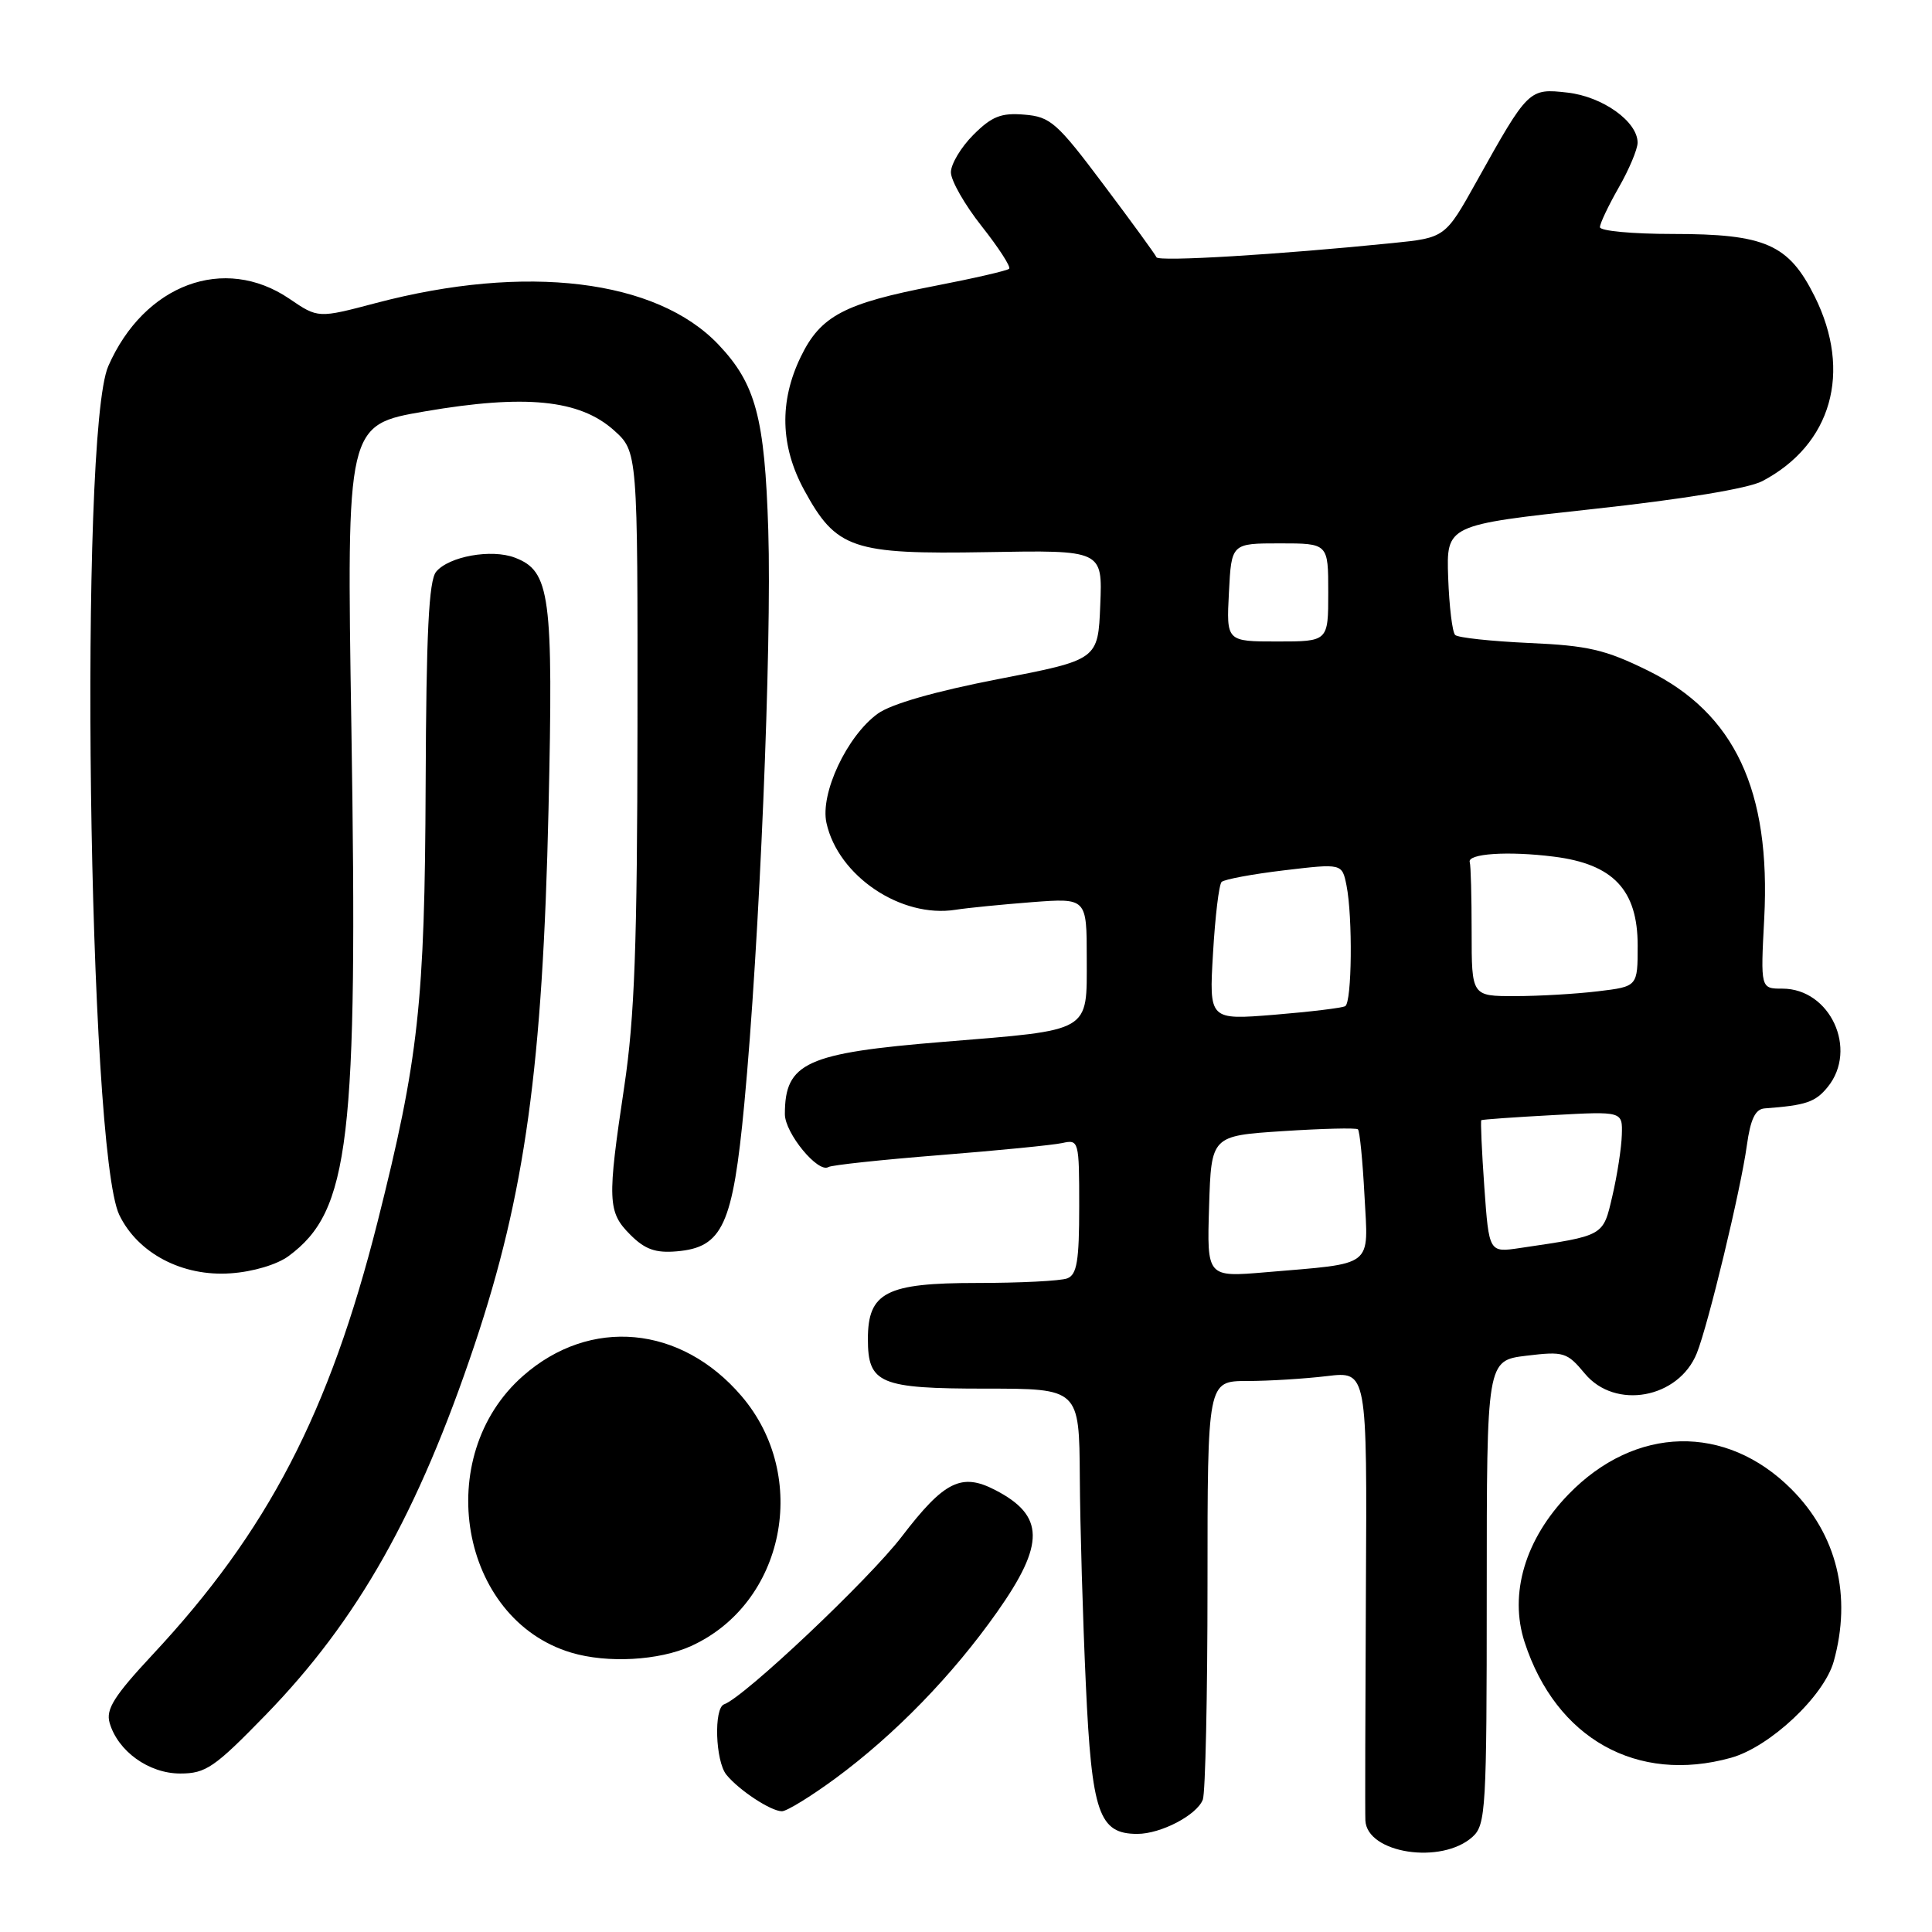 <?xml version="1.0" encoding="UTF-8" standalone="no"?>
<!DOCTYPE svg PUBLIC "-//W3C//DTD SVG 1.1//EN" "http://www.w3.org/Graphics/SVG/1.1/DTD/svg11.dtd" >
<svg xmlns="http://www.w3.org/2000/svg" xmlns:xlink="http://www.w3.org/1999/xlink" version="1.1" viewBox="0 0 256 256">
 <g >
 <path fill="currentColor"
d=" M 195.12 243.39 C 196.88 241.80 197.00 239.74 197.00 210.98 C 197.00 180.28 197.00 180.28 202.25 179.64 C 207.21 179.04 207.64 179.17 210.00 182.01 C 214.02 186.85 222.43 185.31 224.84 179.30 C 226.36 175.50 230.67 157.61 231.47 151.75 C 231.95 148.30 232.58 146.97 233.81 146.87 C 239.33 146.46 240.55 146.04 242.19 144.02 C 246.22 139.04 242.51 131.00 236.18 131.00 C 233.28 131.00 233.28 131.00 233.77 121.69 C 234.65 104.74 229.86 94.52 218.37 88.86 C 212.72 86.08 210.43 85.54 202.63 85.20 C 197.61 84.97 193.19 84.50 192.82 84.14 C 192.44 83.79 192.03 80.36 191.89 76.53 C 191.65 69.56 191.65 69.56 211.08 67.45 C 223.03 66.15 231.65 64.73 233.50 63.76 C 242.70 58.93 245.44 49.30 240.46 39.29 C 237.00 32.35 233.92 31.00 221.60 31.00 C 216.32 31.00 212.00 30.60 212.00 30.10 C 212.00 29.61 213.12 27.25 214.49 24.85 C 215.86 22.46 216.98 19.79 216.99 18.92 C 217.01 16.12 212.37 12.80 207.70 12.27 C 202.59 11.69 202.50 11.78 195.68 24.00 C 191.50 31.50 191.50 31.50 184.50 32.21 C 169.38 33.74 153.49 34.70 153.24 34.09 C 153.10 33.74 149.95 29.41 146.24 24.48 C 140.06 16.24 139.19 15.47 135.73 15.19 C 132.66 14.93 131.42 15.42 128.98 17.86 C 127.34 19.50 126.00 21.74 126.00 22.83 C 126.00 23.93 127.84 27.15 130.09 29.99 C 132.33 32.83 133.97 35.36 133.72 35.61 C 133.48 35.86 129.05 36.88 123.88 37.88 C 111.84 40.21 108.73 41.85 106.10 47.29 C 103.24 53.20 103.39 59.12 106.56 64.94 C 110.81 72.74 112.94 73.47 130.79 73.16 C 146.09 72.89 146.09 72.89 145.79 80.16 C 145.50 87.42 145.50 87.42 132.30 89.98 C 123.90 91.61 118.07 93.28 116.30 94.57 C 112.22 97.53 108.65 105.14 109.51 109.04 C 111.05 116.07 119.39 121.69 126.61 120.55 C 128.20 120.30 132.76 119.85 136.75 119.54 C 144.00 118.99 144.00 118.99 144.00 127.01 C 144.00 136.88 144.75 136.44 125.00 138.05 C 106.81 139.53 104.00 140.81 104.00 147.63 C 104.00 150.14 108.40 155.49 109.77 154.64 C 110.19 154.38 116.83 153.67 124.52 153.06 C 132.21 152.45 139.51 151.73 140.75 151.46 C 142.95 150.97 143.00 151.15 143.00 159.87 C 143.00 167.08 142.70 168.90 141.42 169.39 C 140.55 169.73 135.15 170.00 129.42 170.00 C 117.42 170.00 115.00 171.24 115.00 177.43 C 115.00 183.34 116.56 184.00 130.57 184.00 C 143.00 184.00 143.00 184.00 143.08 195.75 C 143.12 202.21 143.48 214.57 143.88 223.20 C 144.66 240.26 145.61 243.00 150.70 243.00 C 153.83 243.00 158.59 240.51 159.38 238.46 C 159.72 237.56 160.00 224.72 160.00 209.92 C 160.00 183.00 160.00 183.00 165.25 182.99 C 168.14 182.99 172.90 182.69 175.83 182.34 C 181.15 181.70 181.15 181.70 180.99 210.60 C 180.91 226.50 180.87 240.27 180.92 241.22 C 181.13 245.59 191.02 247.10 195.12 243.39 Z  M 110.68 235.66 C 118.58 229.84 126.22 221.98 132.13 213.59 C 138.49 204.57 138.43 200.82 131.86 197.43 C 127.40 195.12 125.11 196.26 119.50 203.59 C 115.14 209.29 98.61 224.90 95.95 225.83 C 94.56 226.32 94.79 233.36 96.25 235.16 C 97.91 237.21 102.15 240.00 103.61 240.00 C 104.25 240.00 107.44 238.04 110.68 235.66 Z  M 35.19 227.25 C 47.42 214.67 55.39 200.54 62.90 178.14 C 69.57 158.22 71.91 141.29 72.68 107.29 C 73.33 78.80 72.91 75.68 68.22 73.89 C 65.12 72.71 59.48 73.72 57.79 75.76 C 56.82 76.93 56.48 83.83 56.40 103.90 C 56.29 132.91 55.47 140.32 50.02 161.94 C 43.63 187.22 35.47 202.92 20.20 219.27 C 15.13 224.71 14.01 226.49 14.52 228.27 C 15.61 232.05 19.72 235.00 23.88 235.00 C 27.27 235.00 28.42 234.21 35.19 227.25 Z  M 229.35 232.92 C 234.51 231.49 241.70 224.74 242.98 220.14 C 245.39 211.46 243.40 203.36 237.37 197.32 C 228.68 188.62 216.68 188.89 207.84 198.00 C 202.09 203.93 199.93 211.19 202.02 217.60 C 206.18 230.37 216.91 236.38 229.35 232.92 Z  M 91.57 218.11 C 103.98 212.47 107.37 195.64 98.25 184.98 C 90.23 175.60 78.20 174.49 69.32 182.30 C 57.15 192.97 60.90 214.55 75.68 218.98 C 80.47 220.42 87.31 220.04 91.57 218.11 Z  M 38.25 166.43 C 46.34 160.45 47.43 151.26 46.56 96.39 C 45.92 56.29 45.92 56.29 56.30 54.51 C 69.60 52.23 76.79 52.95 81.33 57.00 C 84.50 59.84 84.50 59.84 84.47 96.17 C 84.44 125.25 84.09 134.79 82.72 143.96 C 80.45 159.09 80.51 160.60 83.51 163.60 C 85.45 165.55 86.86 166.05 89.66 165.81 C 95.76 165.29 97.10 162.36 98.62 146.30 C 100.63 125.11 102.28 85.57 101.80 70.26 C 101.33 55.31 100.13 50.86 95.20 45.66 C 86.99 37.01 69.69 34.91 49.83 40.15 C 42.15 42.18 42.15 42.18 38.35 39.59 C 29.71 33.72 19.11 37.66 14.35 48.51 C 10.43 57.43 11.67 152.42 15.81 160.99 C 18.27 166.08 24.18 169.18 30.57 168.72 C 33.52 168.52 36.73 167.56 38.25 166.43 Z  M 160.21 159.87 C 160.50 150.50 160.50 150.50 170.00 149.88 C 175.22 149.54 179.69 149.43 179.93 149.64 C 180.17 149.85 180.56 153.80 180.80 158.41 C 181.31 168.07 182.25 167.34 167.71 168.58 C 159.92 169.24 159.92 169.24 160.21 159.87 Z  M 196.68 157.29 C 196.34 152.51 196.17 148.52 196.28 148.43 C 196.40 148.34 200.66 148.03 205.75 147.76 C 215.00 147.25 215.00 147.25 214.90 150.38 C 214.85 152.09 214.29 155.73 213.65 158.46 C 212.40 163.84 212.64 163.71 201.40 165.37 C 197.30 165.98 197.30 165.98 196.68 157.29 Z  M 160.73 126.33 C 161.01 121.47 161.52 117.21 161.87 116.86 C 162.22 116.52 165.95 115.82 170.17 115.32 C 177.83 114.41 177.83 114.41 178.42 117.33 C 179.25 121.52 179.14 132.80 178.25 133.32 C 177.84 133.56 173.61 134.07 168.86 134.46 C 160.21 135.16 160.21 135.16 160.73 126.33 Z  M 195.00 123.50 C 195.00 118.83 194.89 114.66 194.75 114.25 C 194.37 113.11 199.80 112.74 205.89 113.51 C 213.76 114.49 217.00 117.92 217.00 125.28 C 217.00 130.72 217.00 130.72 211.75 131.35 C 208.86 131.70 203.91 131.99 200.75 131.99 C 195.00 132.00 195.00 132.00 195.00 123.50 Z  M 162.84 78.50 C 163.17 72.00 163.17 72.00 169.59 72.00 C 176.00 72.00 176.00 72.00 176.00 78.50 C 176.00 85.00 176.00 85.00 169.25 85.00 C 162.50 85.00 162.50 85.00 162.84 78.50 Z "/>
</g>
</svg>